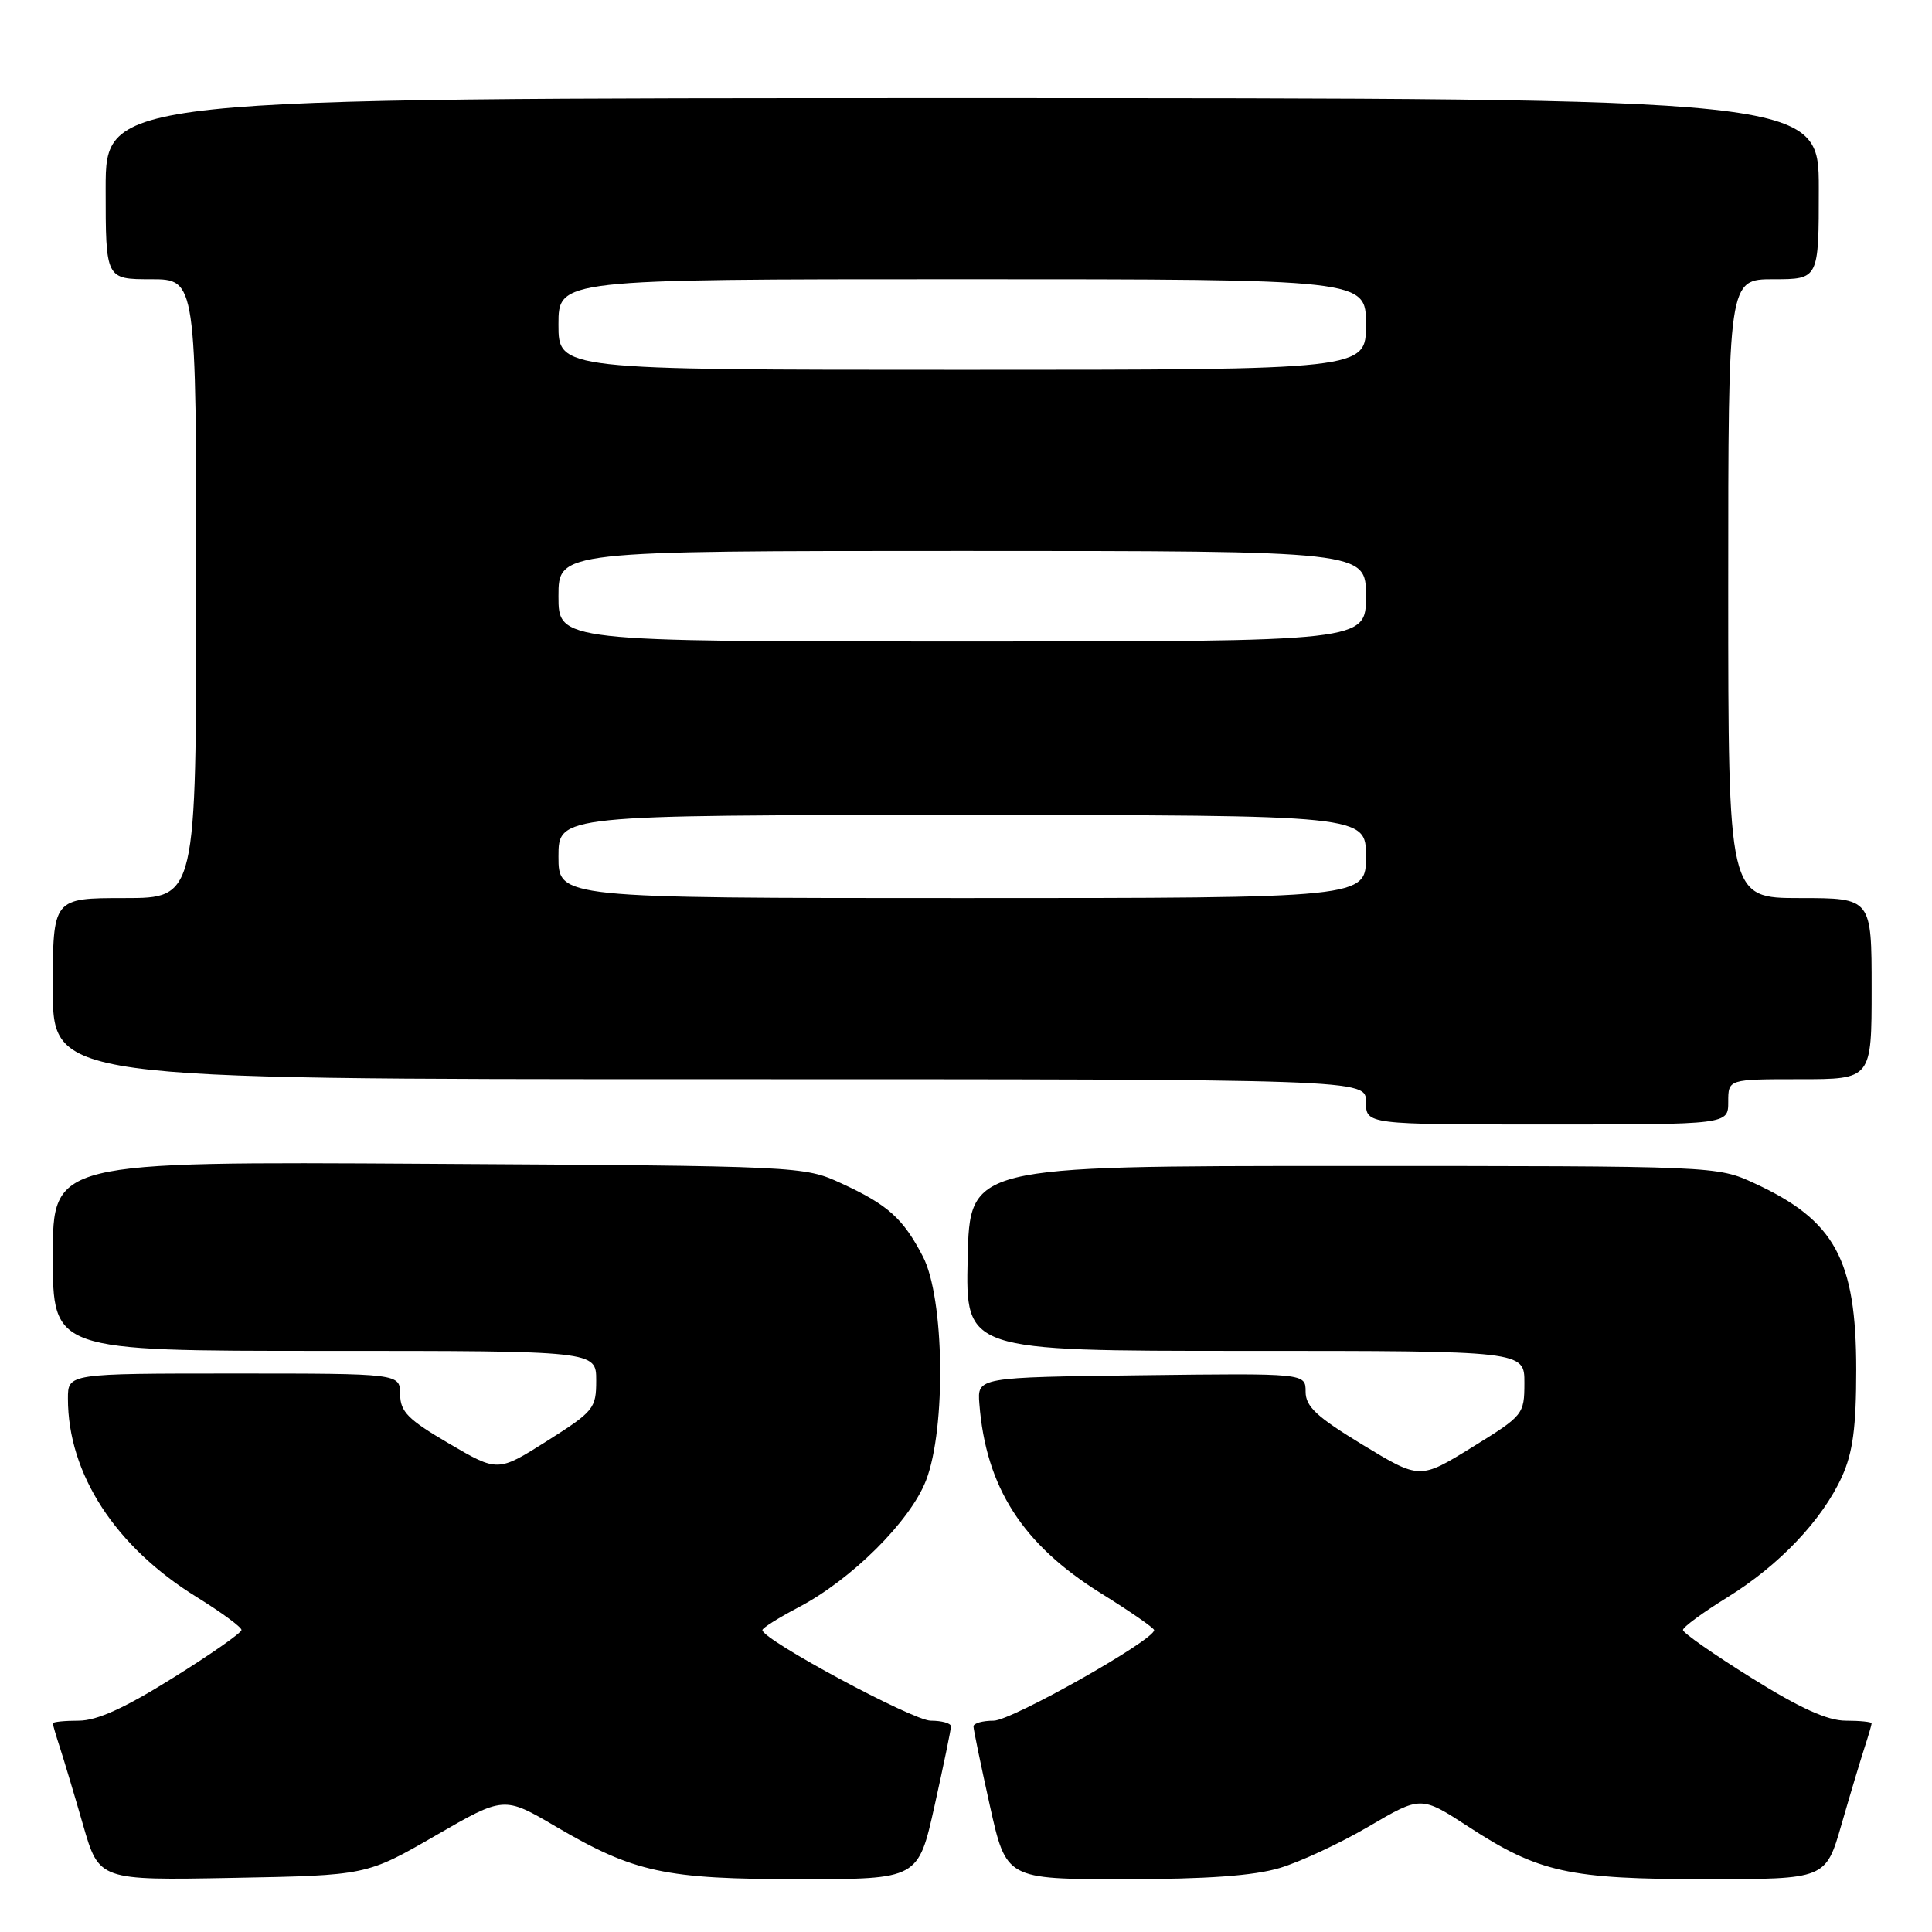 <?xml version="1.0" encoding="UTF-8" standalone="no"?>
<!DOCTYPE svg PUBLIC "-//W3C//DTD SVG 1.1//EN" "http://www.w3.org/Graphics/SVG/1.1/DTD/svg11.dtd" >
<svg xmlns="http://www.w3.org/2000/svg" xmlns:xlink="http://www.w3.org/1999/xlink" version="1.1" viewBox="0 0 256 256">
 <g >
 <path fill="currentColor"
d=" M 57.67 243.25 C 66.77 237.99 66.77 237.99 73.63 242.02 C 84.06 248.13 88.08 249.00 106.02 249.00 C 121.67 249.00 121.67 249.00 123.84 239.25 C 125.03 233.89 126.01 229.16 126.01 228.75 C 126.00 228.34 124.80 228.00 123.33 228.00 C 120.97 228.00 101.06 217.29 101.02 216.00 C 101.01 215.72 103.14 214.38 105.75 213.01 C 112.83 209.31 120.61 201.57 122.71 196.15 C 125.38 189.22 125.14 171.98 122.29 166.50 C 119.66 161.44 117.66 159.64 111.46 156.79 C 106.53 154.52 106.17 154.50 56.75 154.21 C 7.00 153.91 7.00 153.91 7.00 166.46 C 7.00 179.00 7.00 179.00 43.00 179.00 C 79.00 179.00 79.00 179.00 79.00 182.91 C 79.00 186.64 78.69 187.01 72.48 190.94 C 65.96 195.06 65.96 195.06 59.50 191.28 C 54.05 188.09 53.04 187.07 53.02 184.75 C 53.00 182.00 53.00 182.00 31.00 182.00 C 9.00 182.00 9.00 182.00 9.00 185.32 C 9.00 195.29 15.28 204.96 26.07 211.62 C 29.33 213.64 32.00 215.60 32.00 215.98 C 32.00 216.36 27.91 219.22 22.92 222.33 C 16.49 226.35 12.84 228.00 10.42 228.00 C 8.54 228.00 7.00 228.16 7.00 228.35 C 7.00 228.54 7.43 230.01 7.95 231.60 C 8.47 233.20 9.85 237.80 11.01 241.83 C 13.13 249.16 13.13 249.16 30.85 248.83 C 48.57 248.50 48.57 248.50 57.67 243.25 Z  M 169.57 247.52 C 172.28 246.71 177.60 244.23 181.40 242.00 C 188.29 237.96 188.29 237.96 194.59 242.06 C 203.91 248.13 207.87 249.00 226.12 249.00 C 241.92 249.00 241.92 249.00 244.01 241.75 C 245.16 237.76 246.53 233.20 247.05 231.60 C 247.57 230.01 248.00 228.54 248.00 228.35 C 248.00 228.16 246.46 228.00 244.58 228.00 C 242.16 228.00 238.51 226.35 232.08 222.33 C 227.09 219.22 223.00 216.36 223.00 215.98 C 223.00 215.60 225.64 213.66 228.86 211.67 C 235.76 207.41 241.46 201.41 244.08 195.64 C 245.51 192.47 245.96 189.15 245.96 181.50 C 245.96 166.88 243.13 161.71 232.49 156.80 C 227.50 154.50 227.50 154.50 178.00 154.50 C 128.50 154.50 128.50 154.50 128.22 166.75 C 127.94 179.00 127.94 179.00 164.97 179.00 C 202.00 179.00 202.00 179.00 201.99 183.25 C 201.98 187.43 201.86 187.57 195.06 191.77 C 188.14 196.04 188.14 196.04 180.57 191.45 C 174.46 187.74 173.00 186.38 173.00 184.41 C 173.00 181.96 173.00 181.96 151.25 182.23 C 129.50 182.50 129.50 182.50 129.77 186.00 C 130.63 197.07 135.48 204.64 145.87 211.11 C 149.75 213.52 152.92 215.72 152.93 216.00 C 152.95 217.32 134.02 228.00 131.67 228.00 C 130.20 228.00 129.00 228.34 128.99 228.75 C 128.99 229.16 129.97 233.89 131.16 239.25 C 133.33 249.00 133.33 249.00 148.98 249.00 C 159.89 249.00 166.13 248.55 169.57 247.52 Z  M 229.00 146.00 C 229.00 143.00 229.00 143.00 238.50 143.00 C 248.00 143.00 248.00 143.00 248.00 131.00 C 248.00 119.00 248.00 119.00 238.50 119.00 C 229.00 119.00 229.00 119.00 229.00 78.00 C 229.00 37.00 229.00 37.00 235.00 37.00 C 241.00 37.00 241.00 37.00 241.00 25.00 C 241.00 13.00 241.00 13.00 127.50 13.00 C 14.00 13.00 14.00 13.00 14.00 25.00 C 14.00 37.00 14.00 37.00 20.00 37.00 C 26.00 37.00 26.00 37.00 26.00 78.00 C 26.00 119.00 26.00 119.00 16.50 119.00 C 7.00 119.00 7.00 119.00 7.00 131.00 C 7.00 143.00 7.00 143.00 94.00 143.00 C 181.00 143.00 181.00 143.00 181.00 146.00 C 181.00 149.00 181.00 149.00 205.00 149.00 C 229.00 149.00 229.00 149.00 229.00 146.00 Z  M 74.00 113.50 C 74.00 108.00 74.00 108.00 127.50 108.00 C 181.00 108.00 181.00 108.00 181.00 113.50 C 181.00 119.00 181.00 119.00 127.50 119.00 C 74.00 119.00 74.00 119.00 74.00 113.50 Z  M 74.00 79.00 C 74.00 73.00 74.00 73.00 127.50 73.00 C 181.00 73.00 181.00 73.00 181.00 79.00 C 181.00 85.00 181.00 85.00 127.50 85.00 C 74.00 85.00 74.00 85.00 74.00 79.00 Z  M 74.00 43.00 C 74.00 37.00 74.00 37.00 127.50 37.00 C 181.00 37.00 181.00 37.00 181.00 43.00 C 181.00 49.00 181.00 49.00 127.50 49.00 C 74.00 49.00 74.00 49.00 74.00 43.00 Z "/>
</g>
</svg>